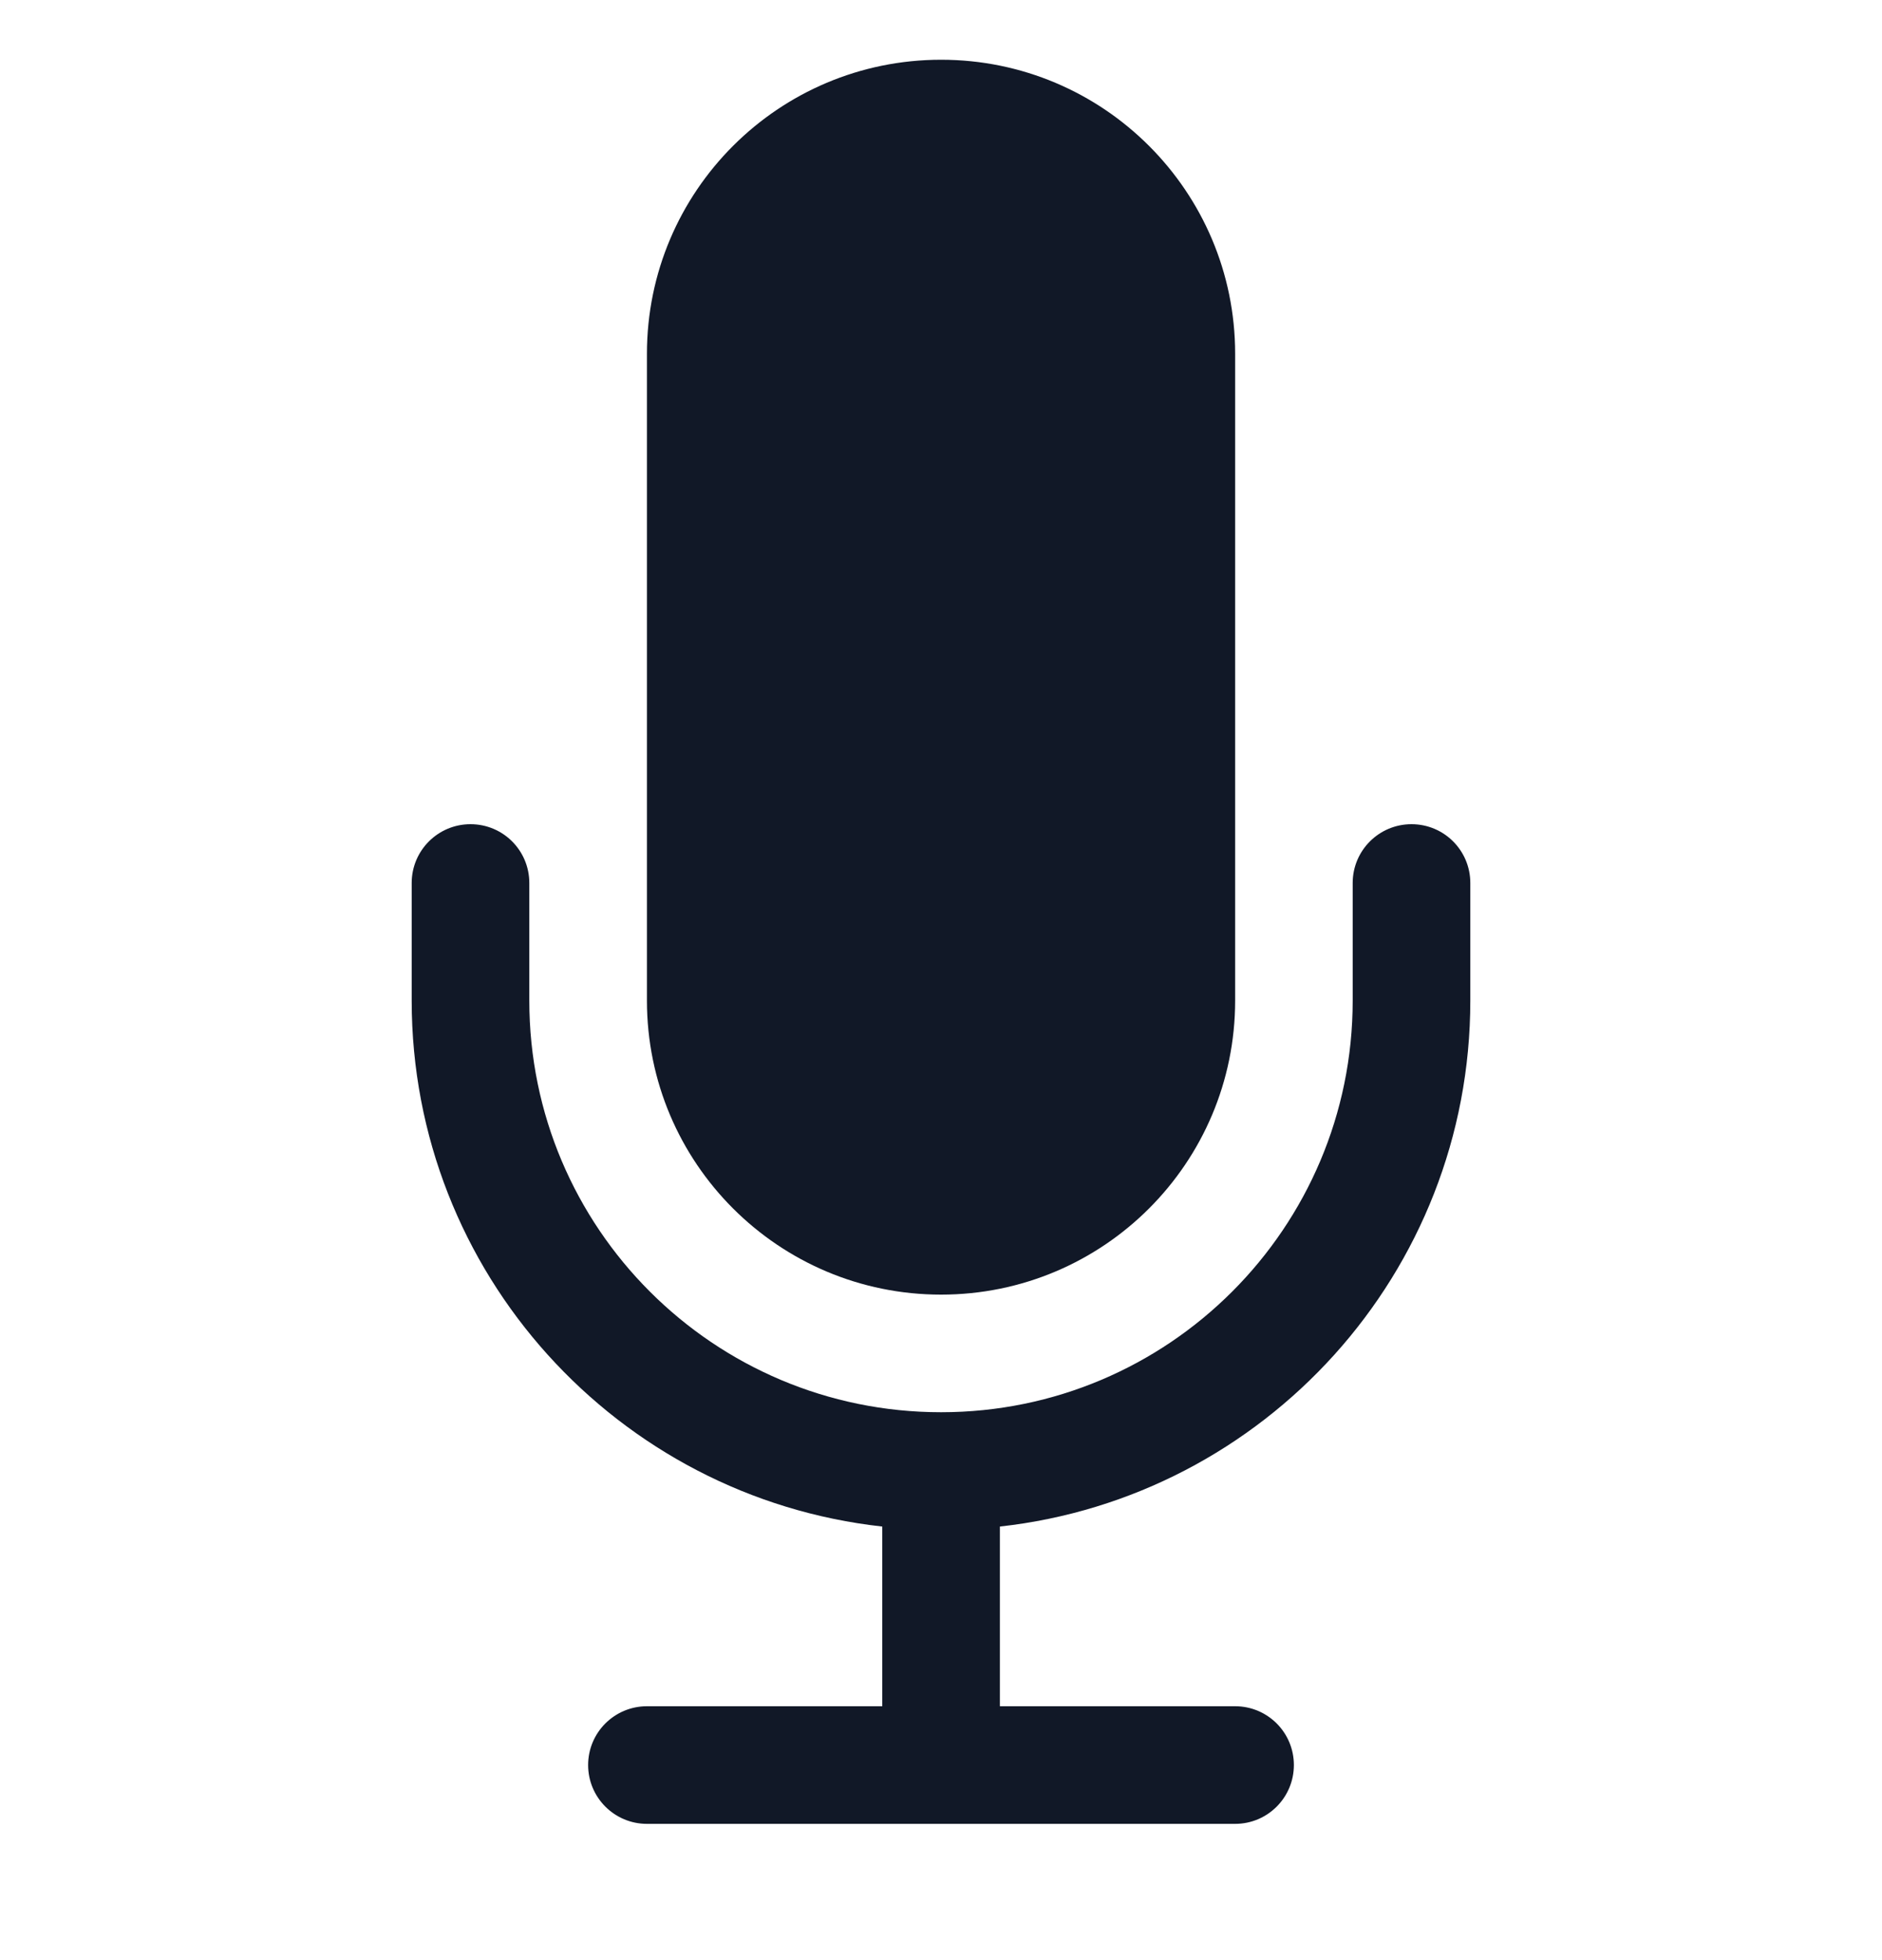 <svg width="24" height="25" viewBox="0 0 24 25" fill="none" xmlns="http://www.w3.org/2000/svg">
    <g clip-path="url(#clip0_4117_1067)">
        <path d="M8.25 4.512C8.25 2.441 9.929 0.762 12.001 0.762C14.072 0.762 15.751 2.441 15.751 4.512V12.762C15.751 14.833 14.072 16.512 12.001 16.512C9.929 16.512 8.25 14.833 8.25 12.762V4.512Z"
              fill="#111827"/>
        <path d="M6 10.512C6.415 10.512 6.75 10.847 6.75 11.262V12.762C6.75 15.661 9.101 18.012 12.001 18.012C14.9 18.012 17.25 15.661 17.25 12.762V11.262C17.25 10.847 17.586 10.512 18 10.512C18.415 10.512 18.75 10.847 18.75 11.262V12.762C18.75 16.236 16.125 19.097 12.751 19.47V21.762H15.751C16.165 21.762 16.5 22.097 16.5 22.512C16.5 22.926 16.165 23.262 15.751 23.262H8.25C7.836 23.262 7.5 22.926 7.5 22.512C7.5 22.097 7.836 21.762 8.25 21.762H11.251V19.47C7.876 19.097 5.25 16.236 5.25 12.762V11.262C5.25 10.847 5.586 10.512 6 10.512Z"
              fill="#111827"/>
    </g>
    <defs>
        <clipPath id="clip0_4117_1067">
            <rect width="24" height="24" fill="white" transform="translate(0 0.012)"/>
        </clipPath>
    </defs>
</svg>
